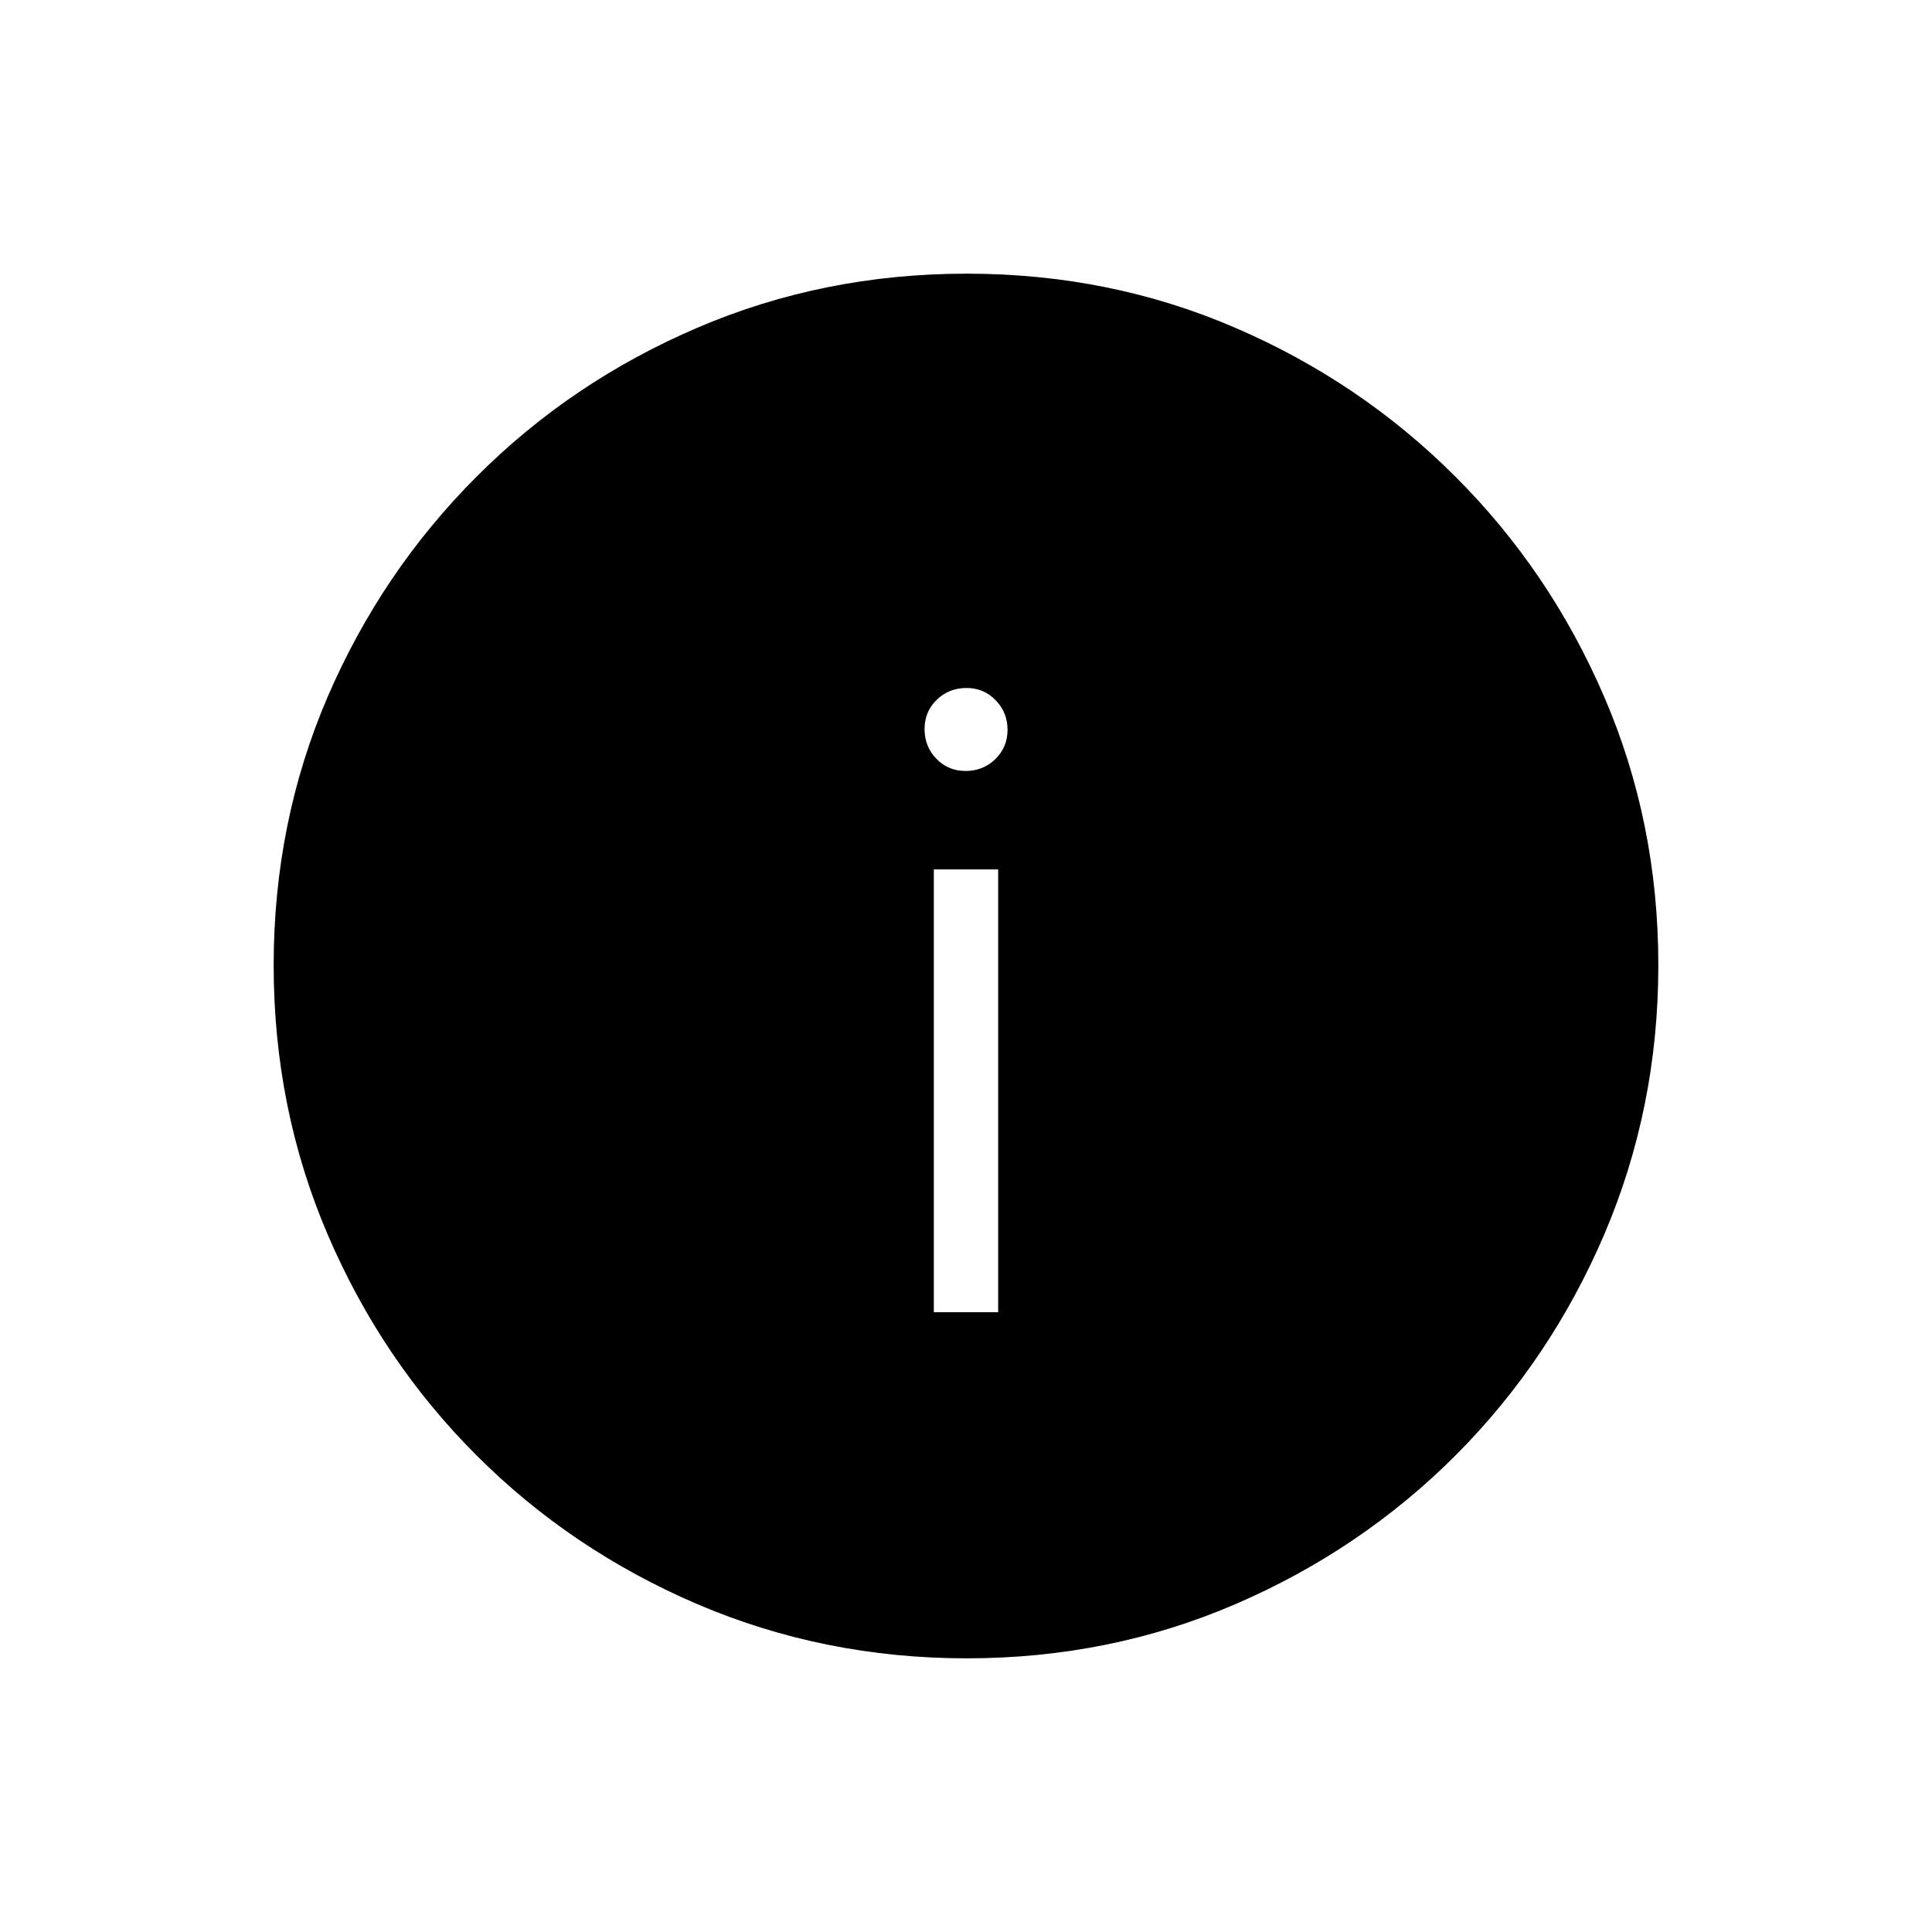 <svg width="20" height="20" viewBox="0 0 20 20" fill="none" xmlns="http://www.w3.org/2000/svg">
<path d="M9.667 13.584H10.333V9H9.667V13.584ZM9.996 7.981C10.116 7.981 10.219 7.94 10.303 7.859C10.387 7.777 10.43 7.676 10.43 7.556C10.43 7.435 10.389 7.333 10.307 7.249C10.226 7.164 10.125 7.122 10.004 7.122C9.884 7.122 9.781 7.163 9.697 7.244C9.613 7.326 9.571 7.427 9.571 7.547C9.571 7.667 9.611 7.77 9.693 7.854C9.774 7.939 9.875 7.981 9.996 7.981ZM10.008 17.167C9.023 17.167 8.095 16.98 7.223 16.608C6.352 16.235 5.589 15.722 4.935 15.068C4.28 14.414 3.766 13.652 3.393 12.782C3.02 11.912 2.833 10.982 2.833 9.993C2.833 9.004 3.02 8.078 3.392 7.213C3.765 6.349 4.279 5.589 4.933 4.935C5.586 4.28 6.348 3.766 7.218 3.393C8.088 3.02 9.018 2.833 10.007 2.833C10.996 2.833 11.923 3.02 12.787 3.393C13.651 3.765 14.411 4.279 15.065 4.933C15.72 5.587 16.234 6.347 16.607 7.214C16.98 8.08 17.167 9.006 17.167 9.992C17.167 10.977 16.98 11.905 16.608 12.777C16.235 13.648 15.721 14.411 15.068 15.066C14.414 15.72 13.653 16.234 12.787 16.607C11.92 16.98 10.994 17.167 10.008 17.167Z" fill="black"/>
</svg>
